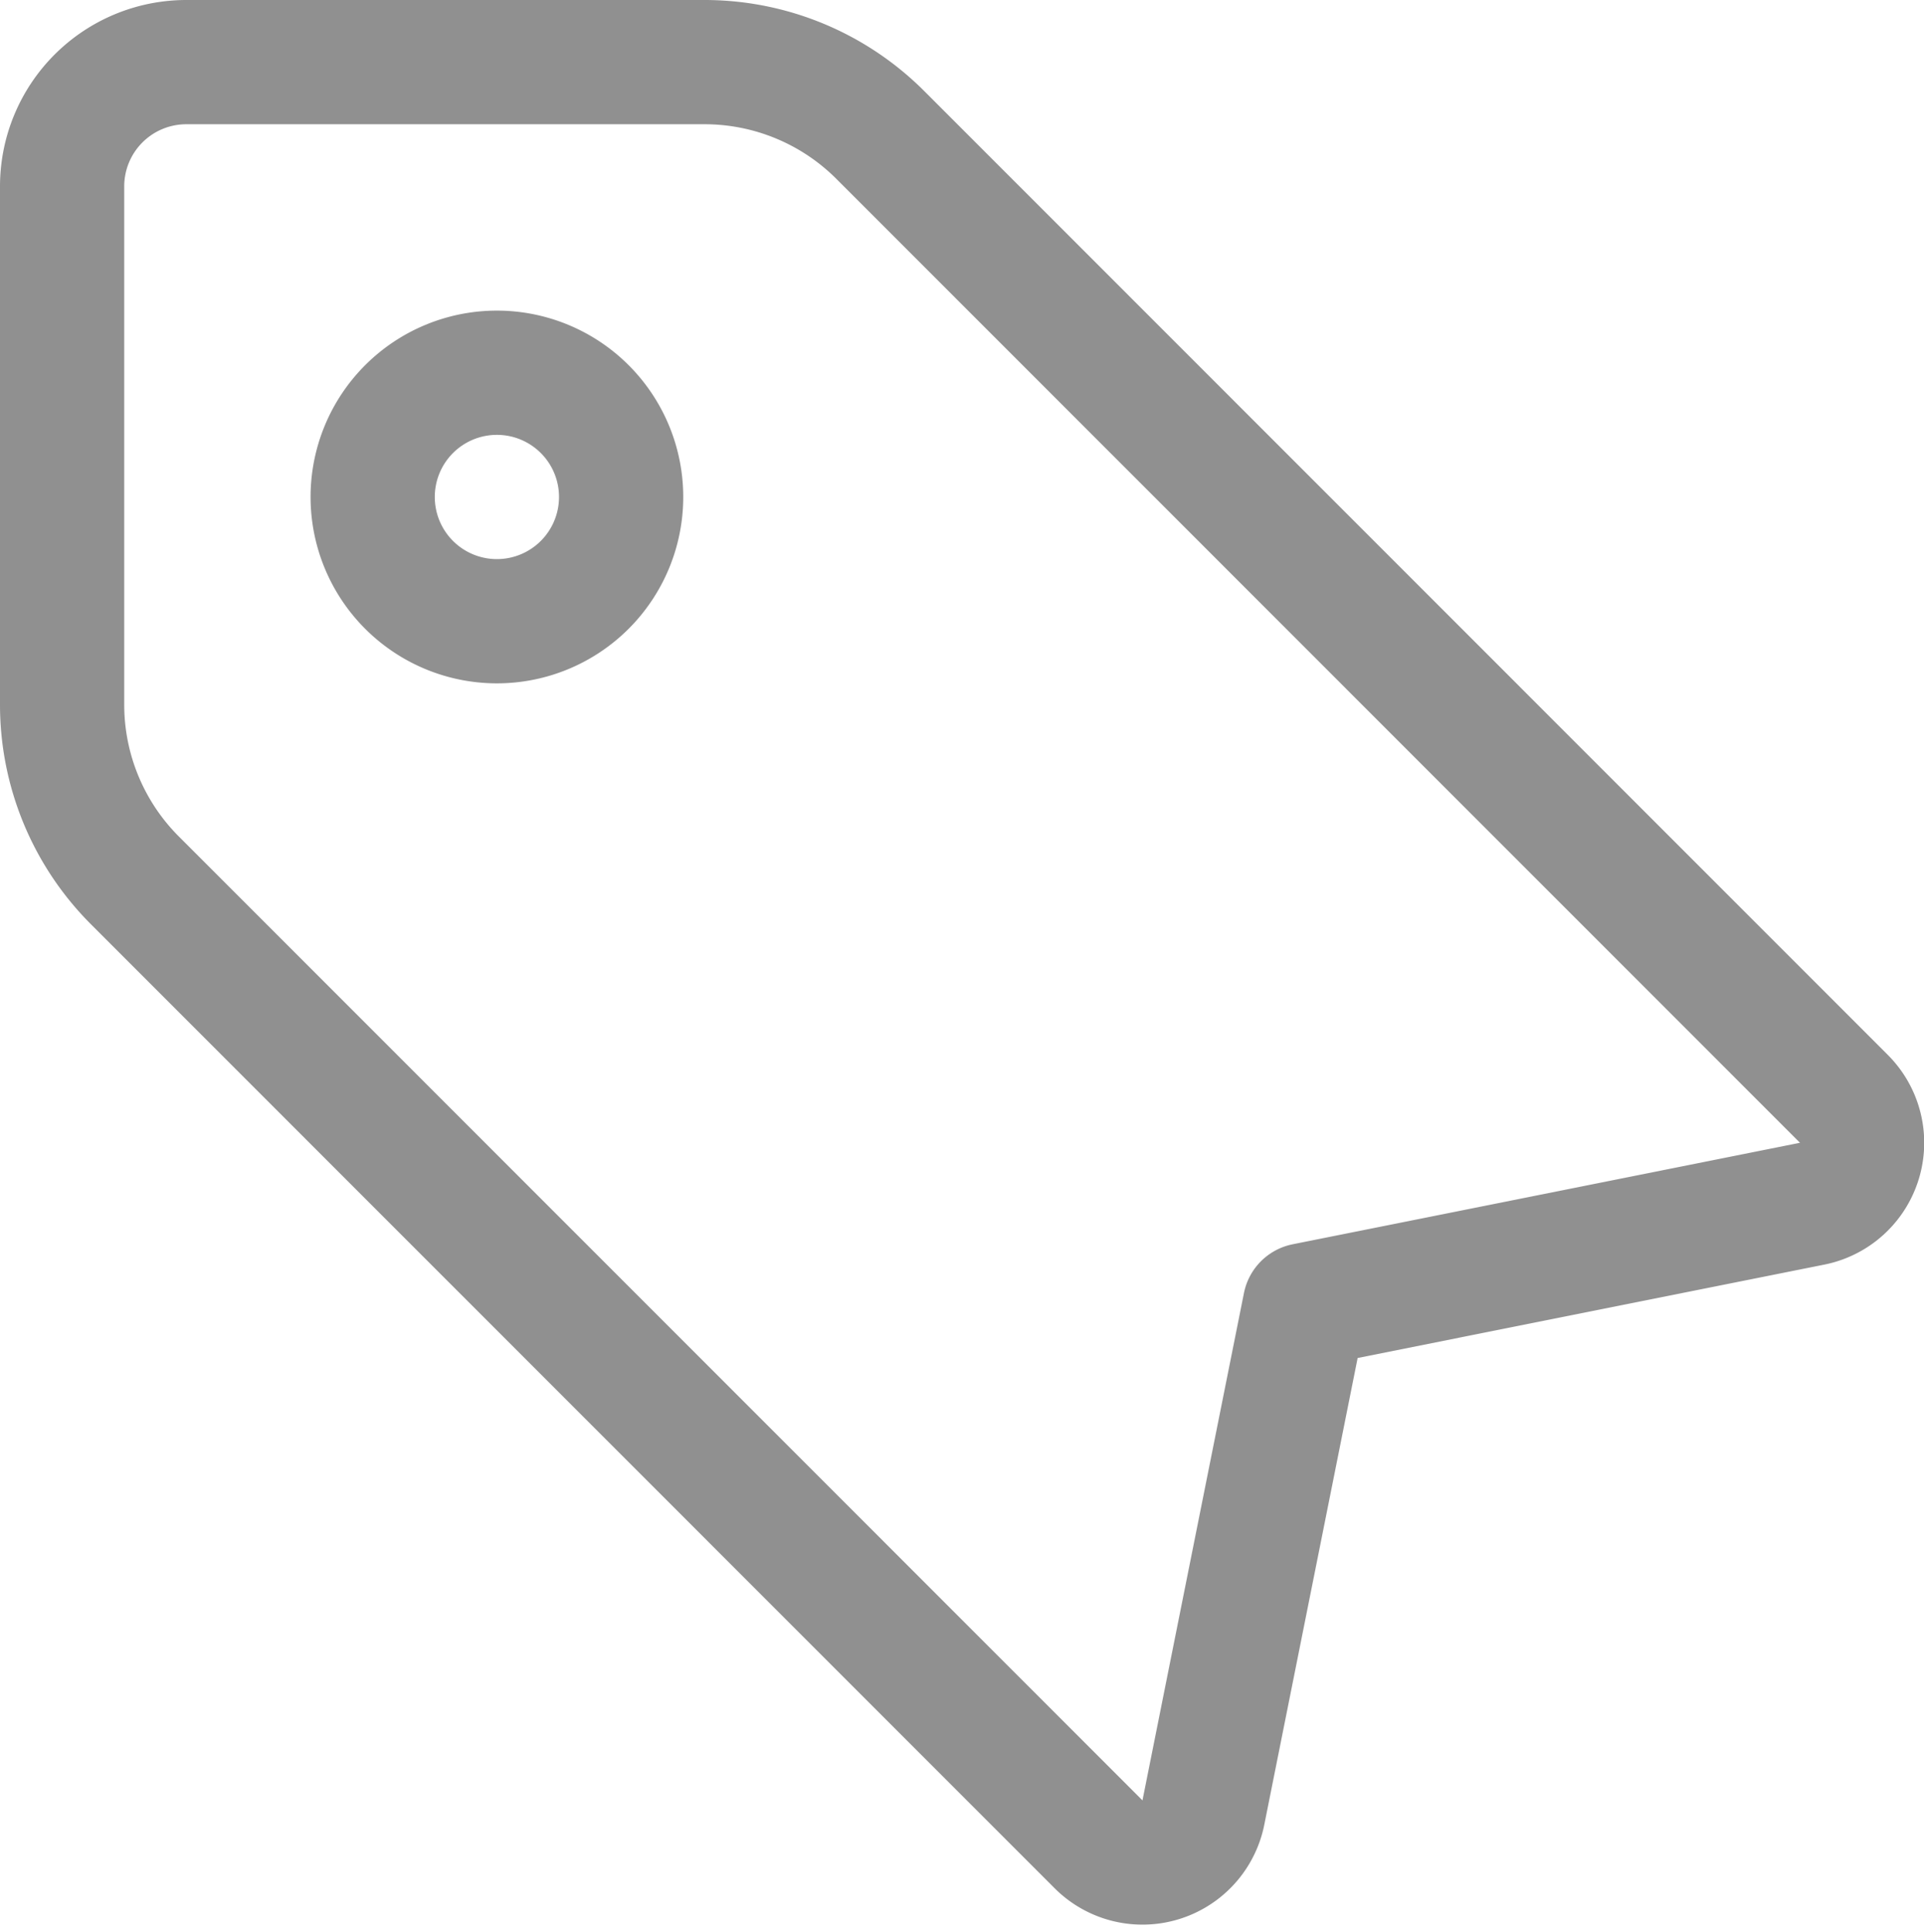 <svg xmlns="http://www.w3.org/2000/svg" width="15.488" height="15.547" viewBox="0 0 15.488 15.547">
    <defs>
        <style>
            .cls-1{fill:none;stroke:#909090;stroke-linecap:round;stroke-linejoin:round}
        </style>
    </defs>
    <g id="streamline-icon-tags-1_16x16" data-name="streamline-icon-tags-1@16x16" transform="translate(-.257 -.256)">
        <path id="Path_5206" d="M.757 1.756v4.172a2 2 0 0 0 .586 1.414L9.1 15.1a.5.5 0 0 0 .844-.255l.817-4.084 4.084-.817A.5.5 0 0 0 15.1 9.1L7.343 1.342A2 2 0 0 0 5.929.756H1.757a1 1 0 0 0-1 1z" class="cls-1" data-name="Path 5206"/>
        <path id="Path_5207" d="M4.257 3.256a1 1 0 1 1-1 1 1 1 0 0 1 1-1z" class="cls-1" data-name="Path 5207"/>
    </g>
</svg>
